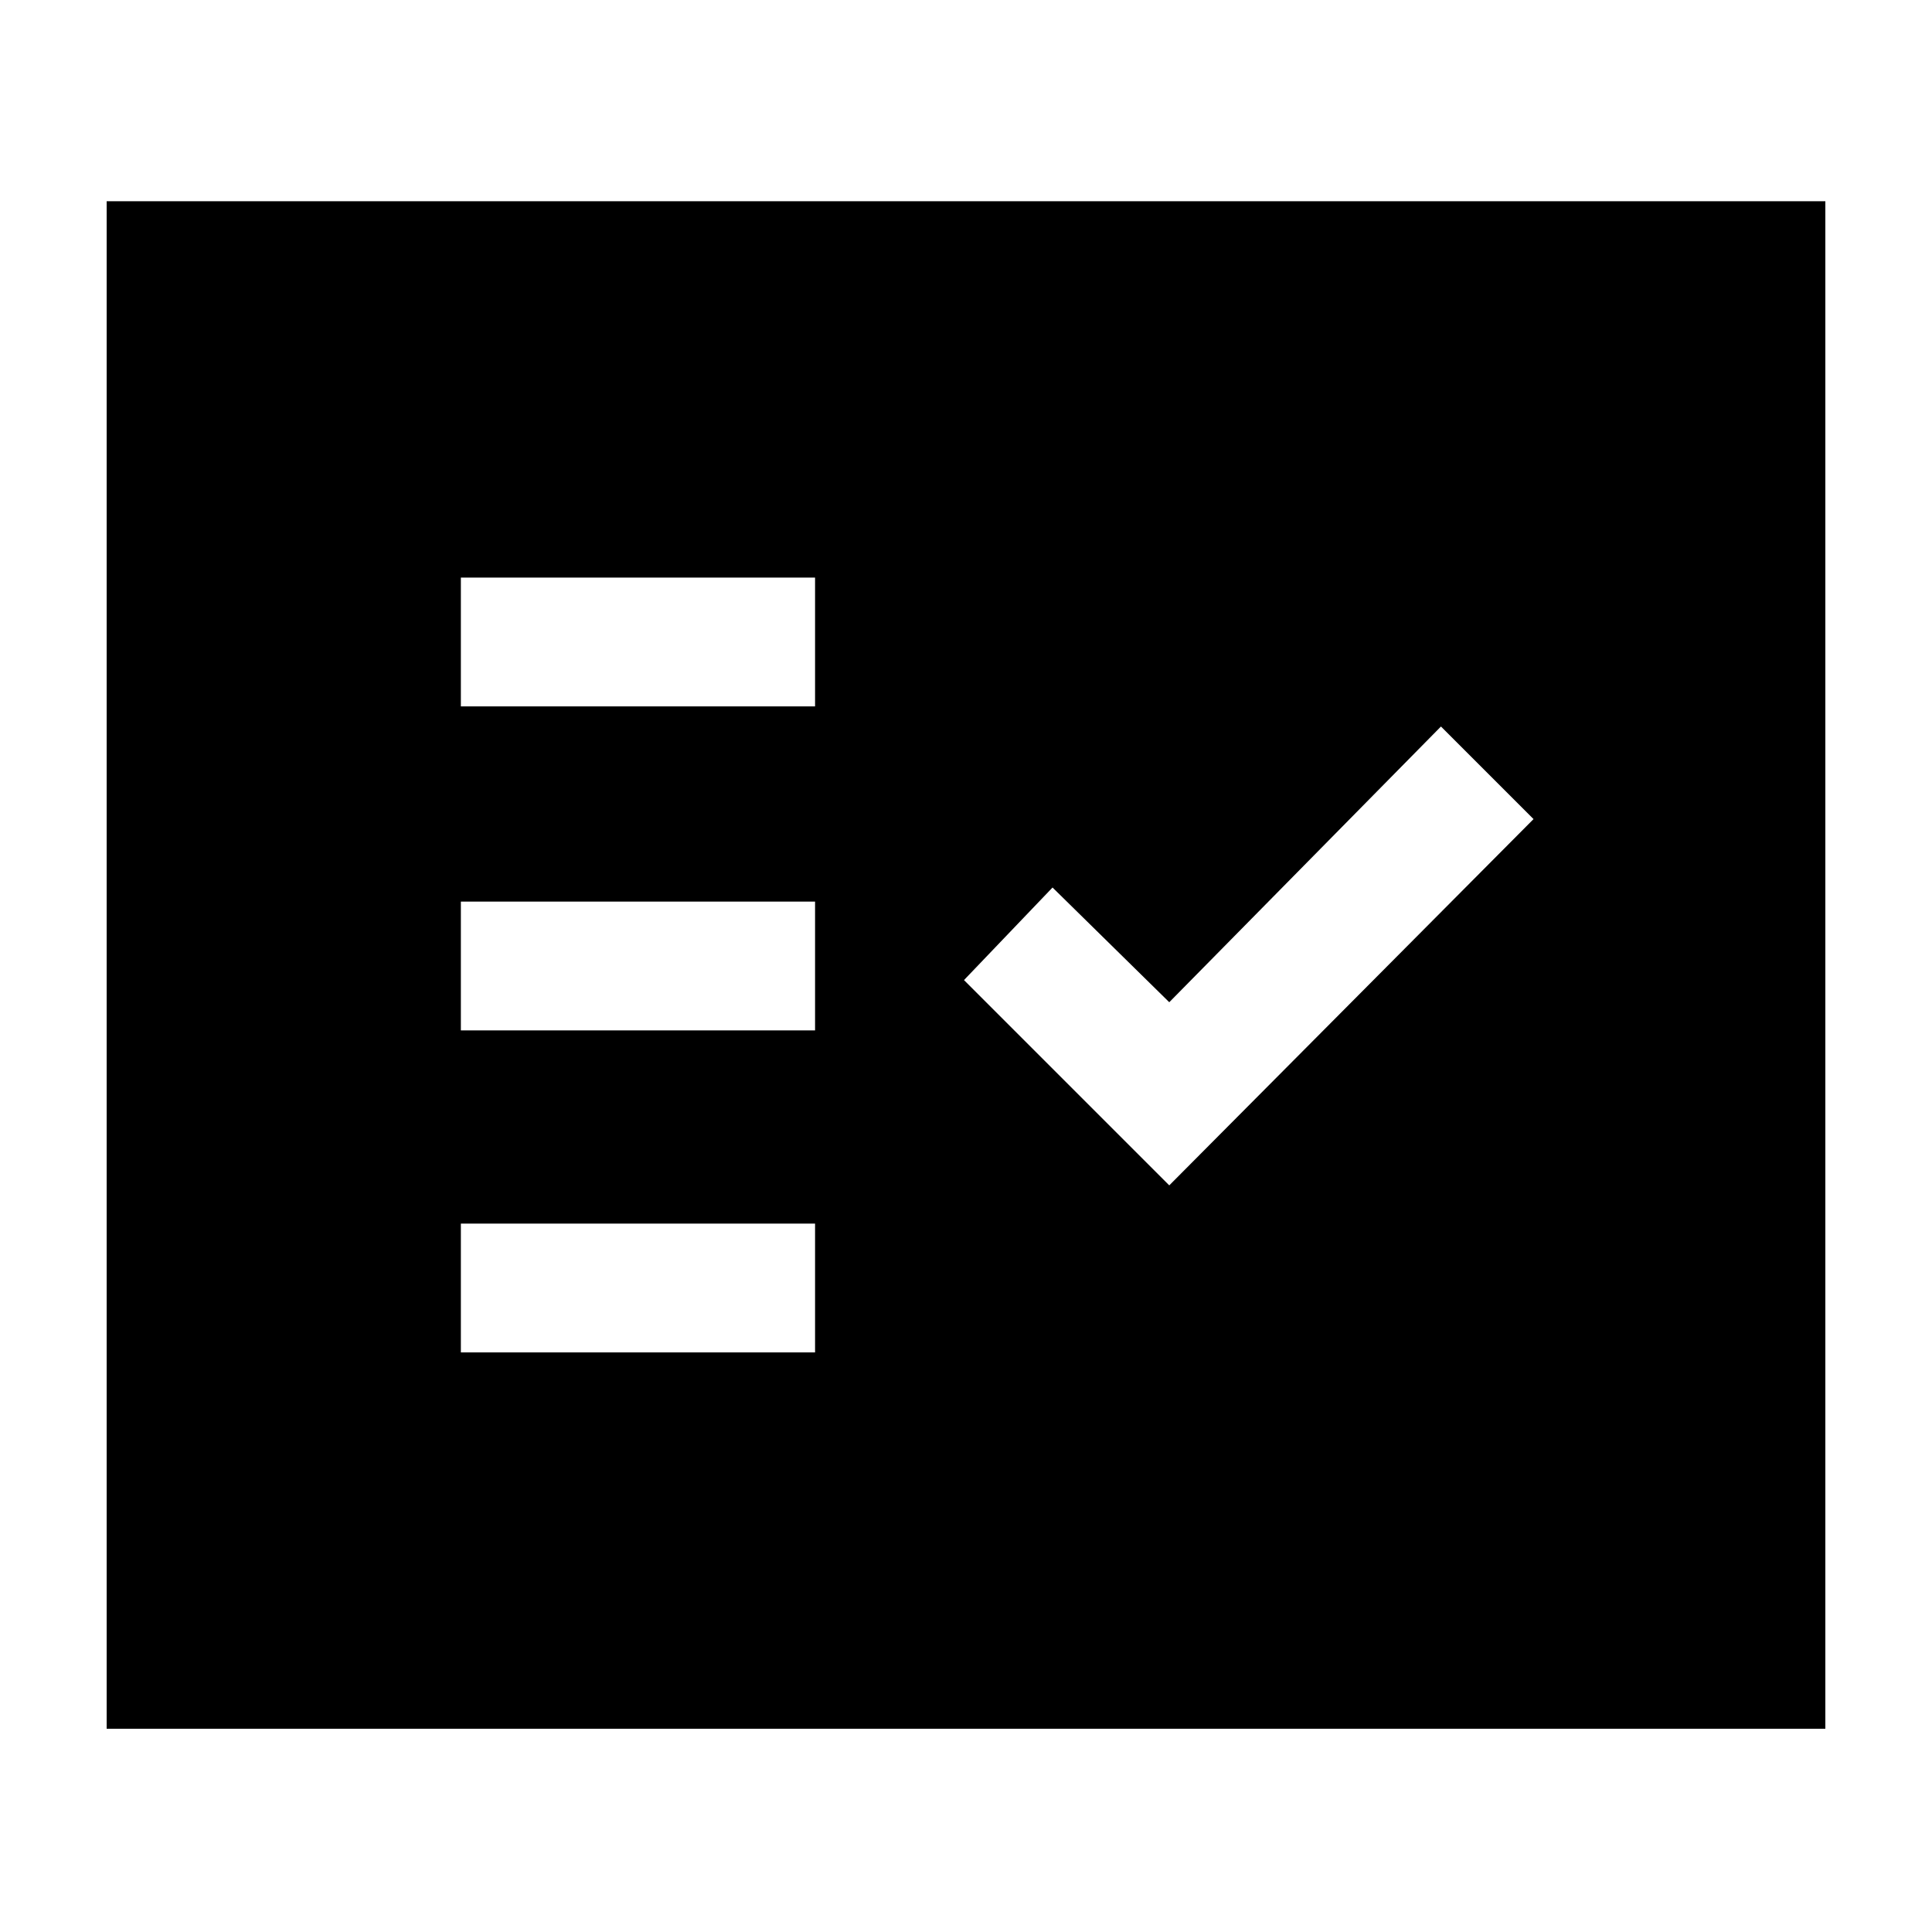 <svg xmlns="http://www.w3.org/2000/svg" height="48" width="48"><path d="M11.45 17.55h8.8v-3.2h-8.8Zm0 8.05h8.8v-3.2h-8.8Zm0 8h8.8v-3.2h-8.8Zm17.6-4.15 9.05-9.1-2.3-2.3-6.75 6.85-2.9-2.85-2.2 2.3Zm-26.4 13.5V5h42.7v37.95Z"/></svg>